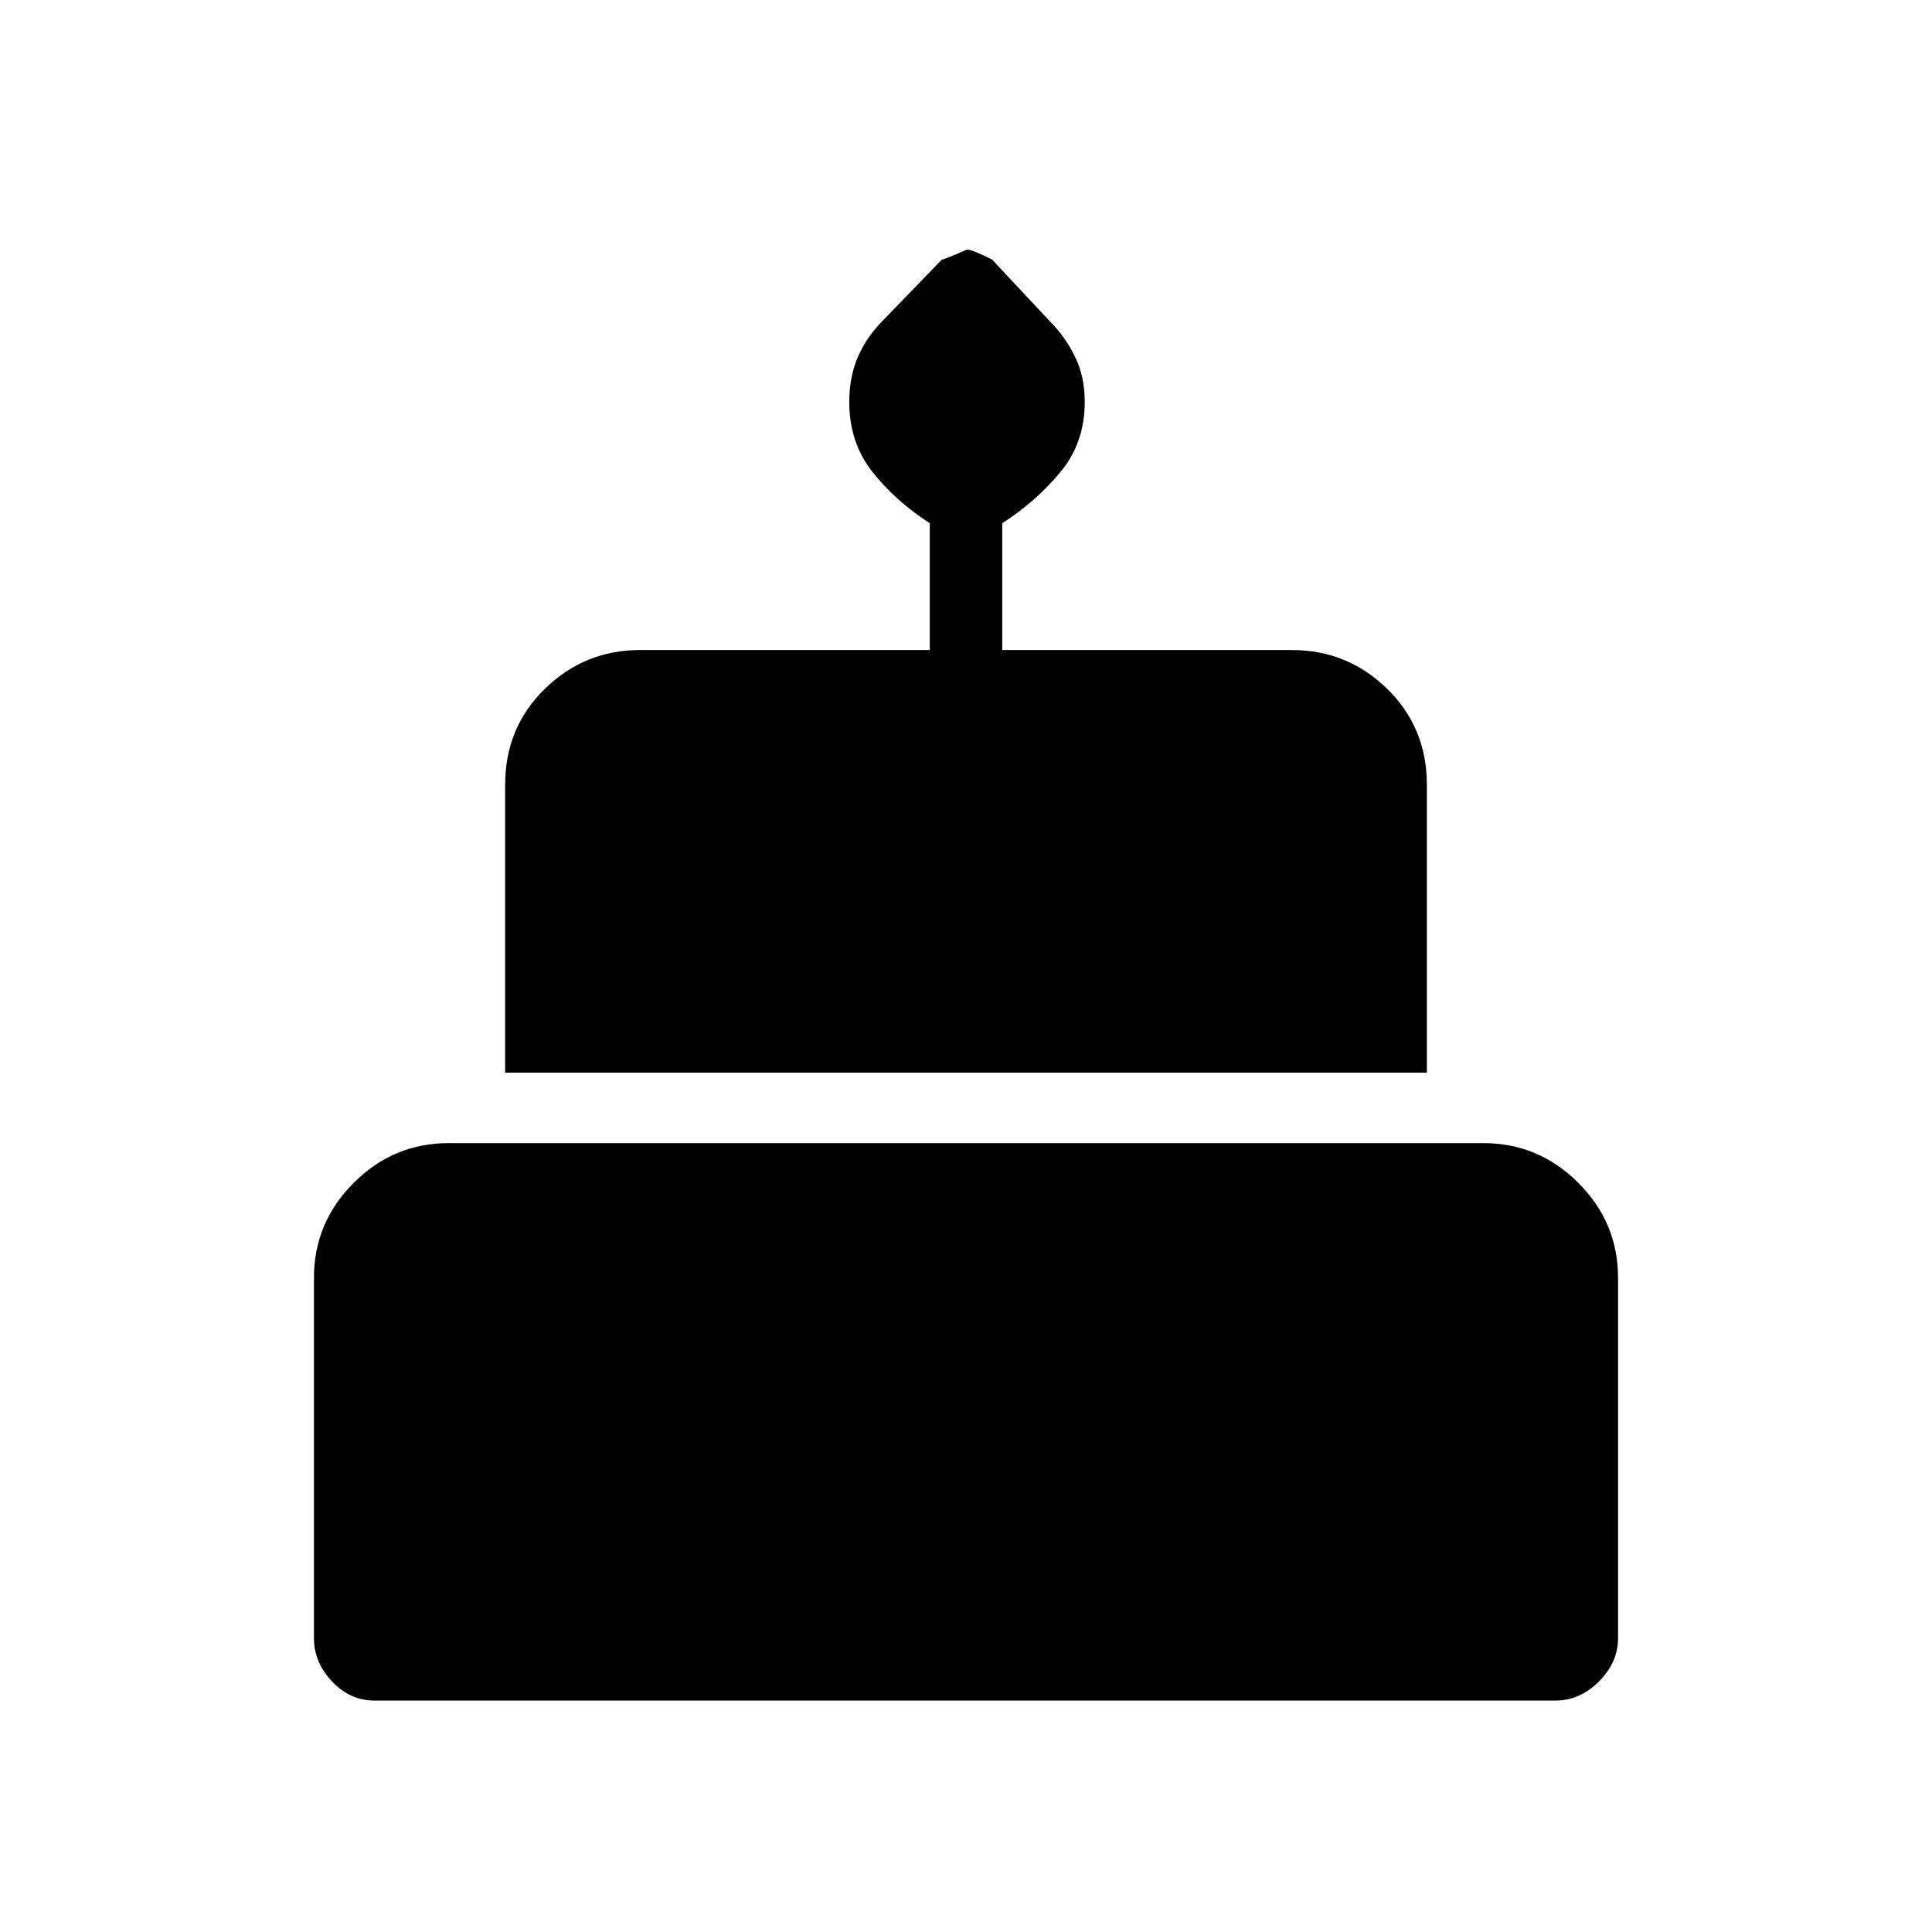 <svg xmlns="http://www.w3.org/2000/svg" height="48" viewBox="0 -960 960 960" width="48"><path d="M186-115q-12.05 0-21.02-9.5Q156-134 156-146v-179q0-27.5 19.75-47.25T223-392h514q27.5 0 47.25 19.75T804-325v179q0 12-9.5 21.5T773-115H186Zm65-312v-143q0-28.5 19.75-47.75T318-637h144v-63q-17-11-28.5-25.53-11.5-14.54-11.5-34.73 0-12.74 4.41-22.67 4.41-9.94 12.23-17.74L468-831q1 0 12.57-5 2.43 0 12.43 5l28.36 30.33q7.82 7.8 12.73 17.74Q539-773 539-760.26q0 20.19-12 34.73Q515-711 498-700v63h144q27.5 0 47.25 19.25T709-570v143H251Z"/></svg>